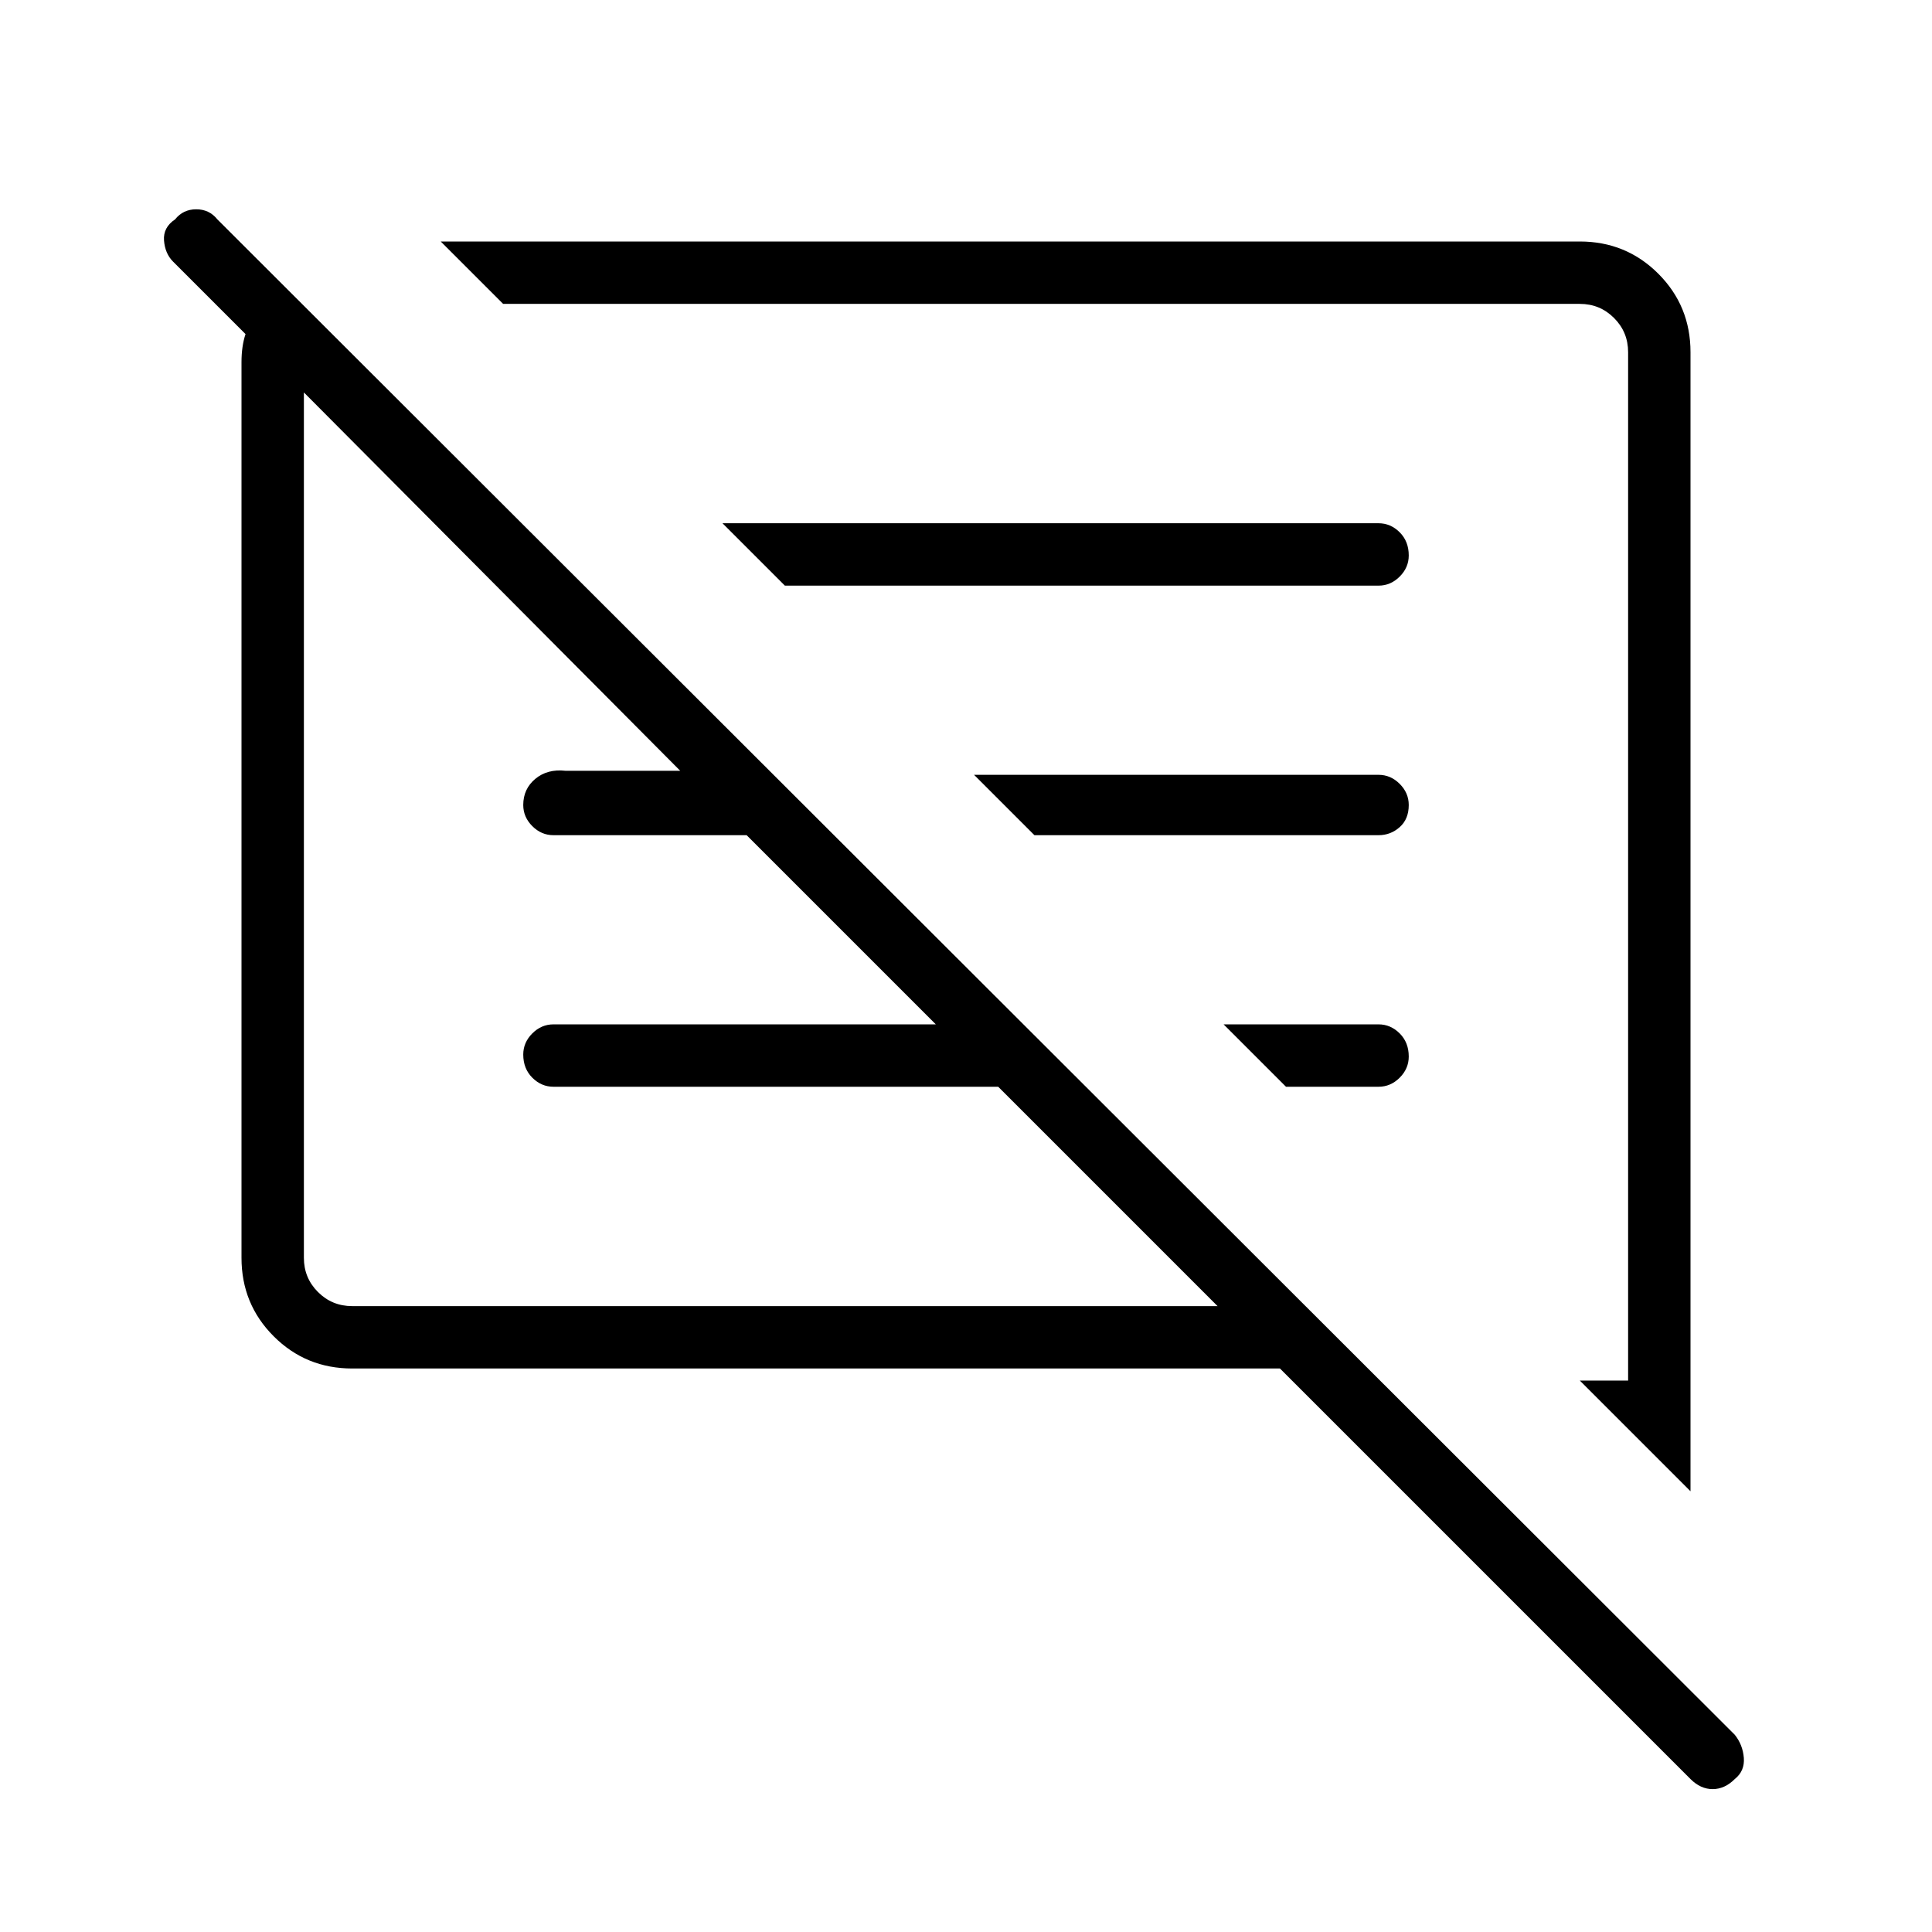 <svg xmlns="http://www.w3.org/2000/svg" height="48" width="48"><path d="M43.1 44.2Q42.85 44.45 42.55 44.45Q42.25 44.45 42 44.2L31.8 34H8.75Q7.6 34 6.8 33.2Q6 32.4 6 31.25V9Q6 8.8 6.025 8.625Q6.05 8.45 6.1 8.3L4.3 6.5Q4.1 6.3 4.075 5.975Q4.05 5.65 4.35 5.45Q4.55 5.2 4.875 5.2Q5.2 5.2 5.4 5.45L43.1 43.1Q43.3 43.35 43.325 43.675Q43.35 44 43.1 44.2ZM42 37.05 39.25 34.3H40.45V8.75Q40.45 8.25 40.1 7.9Q39.75 7.55 39.25 7.55H12.5L10.95 6H39.25Q40.4 6 41.2 6.8Q42 7.6 42 8.75ZM8.75 32.45H30.25L24.8 27H13.75Q13.45 27 13.225 26.775Q13 26.55 13 26.2Q13 25.9 13.225 25.675Q13.45 25.45 13.75 25.45H23.25L18.55 20.75H13.75Q13.45 20.75 13.225 20.525Q13 20.3 13 20Q13 19.6 13.3 19.35Q13.6 19.1 14.05 19.15H16.9L7.55 9.75V31.25Q7.55 31.75 7.9 32.1Q8.25 32.45 8.75 32.45ZM31.95 27 30.4 25.45H34.25Q34.55 25.45 34.775 25.675Q35 25.9 35 26.25Q35 26.55 34.775 26.775Q34.55 27 34.25 27ZM25.7 20.75 24.2 19.25H34.25Q34.55 19.25 34.775 19.475Q35 19.7 35 20Q35 20.35 34.775 20.55Q34.55 20.75 34.25 20.75ZM19.5 14.55 17.95 13H34.25Q34.55 13 34.775 13.225Q35 13.45 35 13.8Q35 14.1 34.775 14.325Q34.55 14.55 34.25 14.55ZM18.9 21.1Q18.9 21.1 18.9 21.1Q18.9 21.1 18.9 21.1ZM25.9 20.9Q25.9 20.9 25.9 20.9Q25.9 20.9 25.9 20.9Z"/></svg>